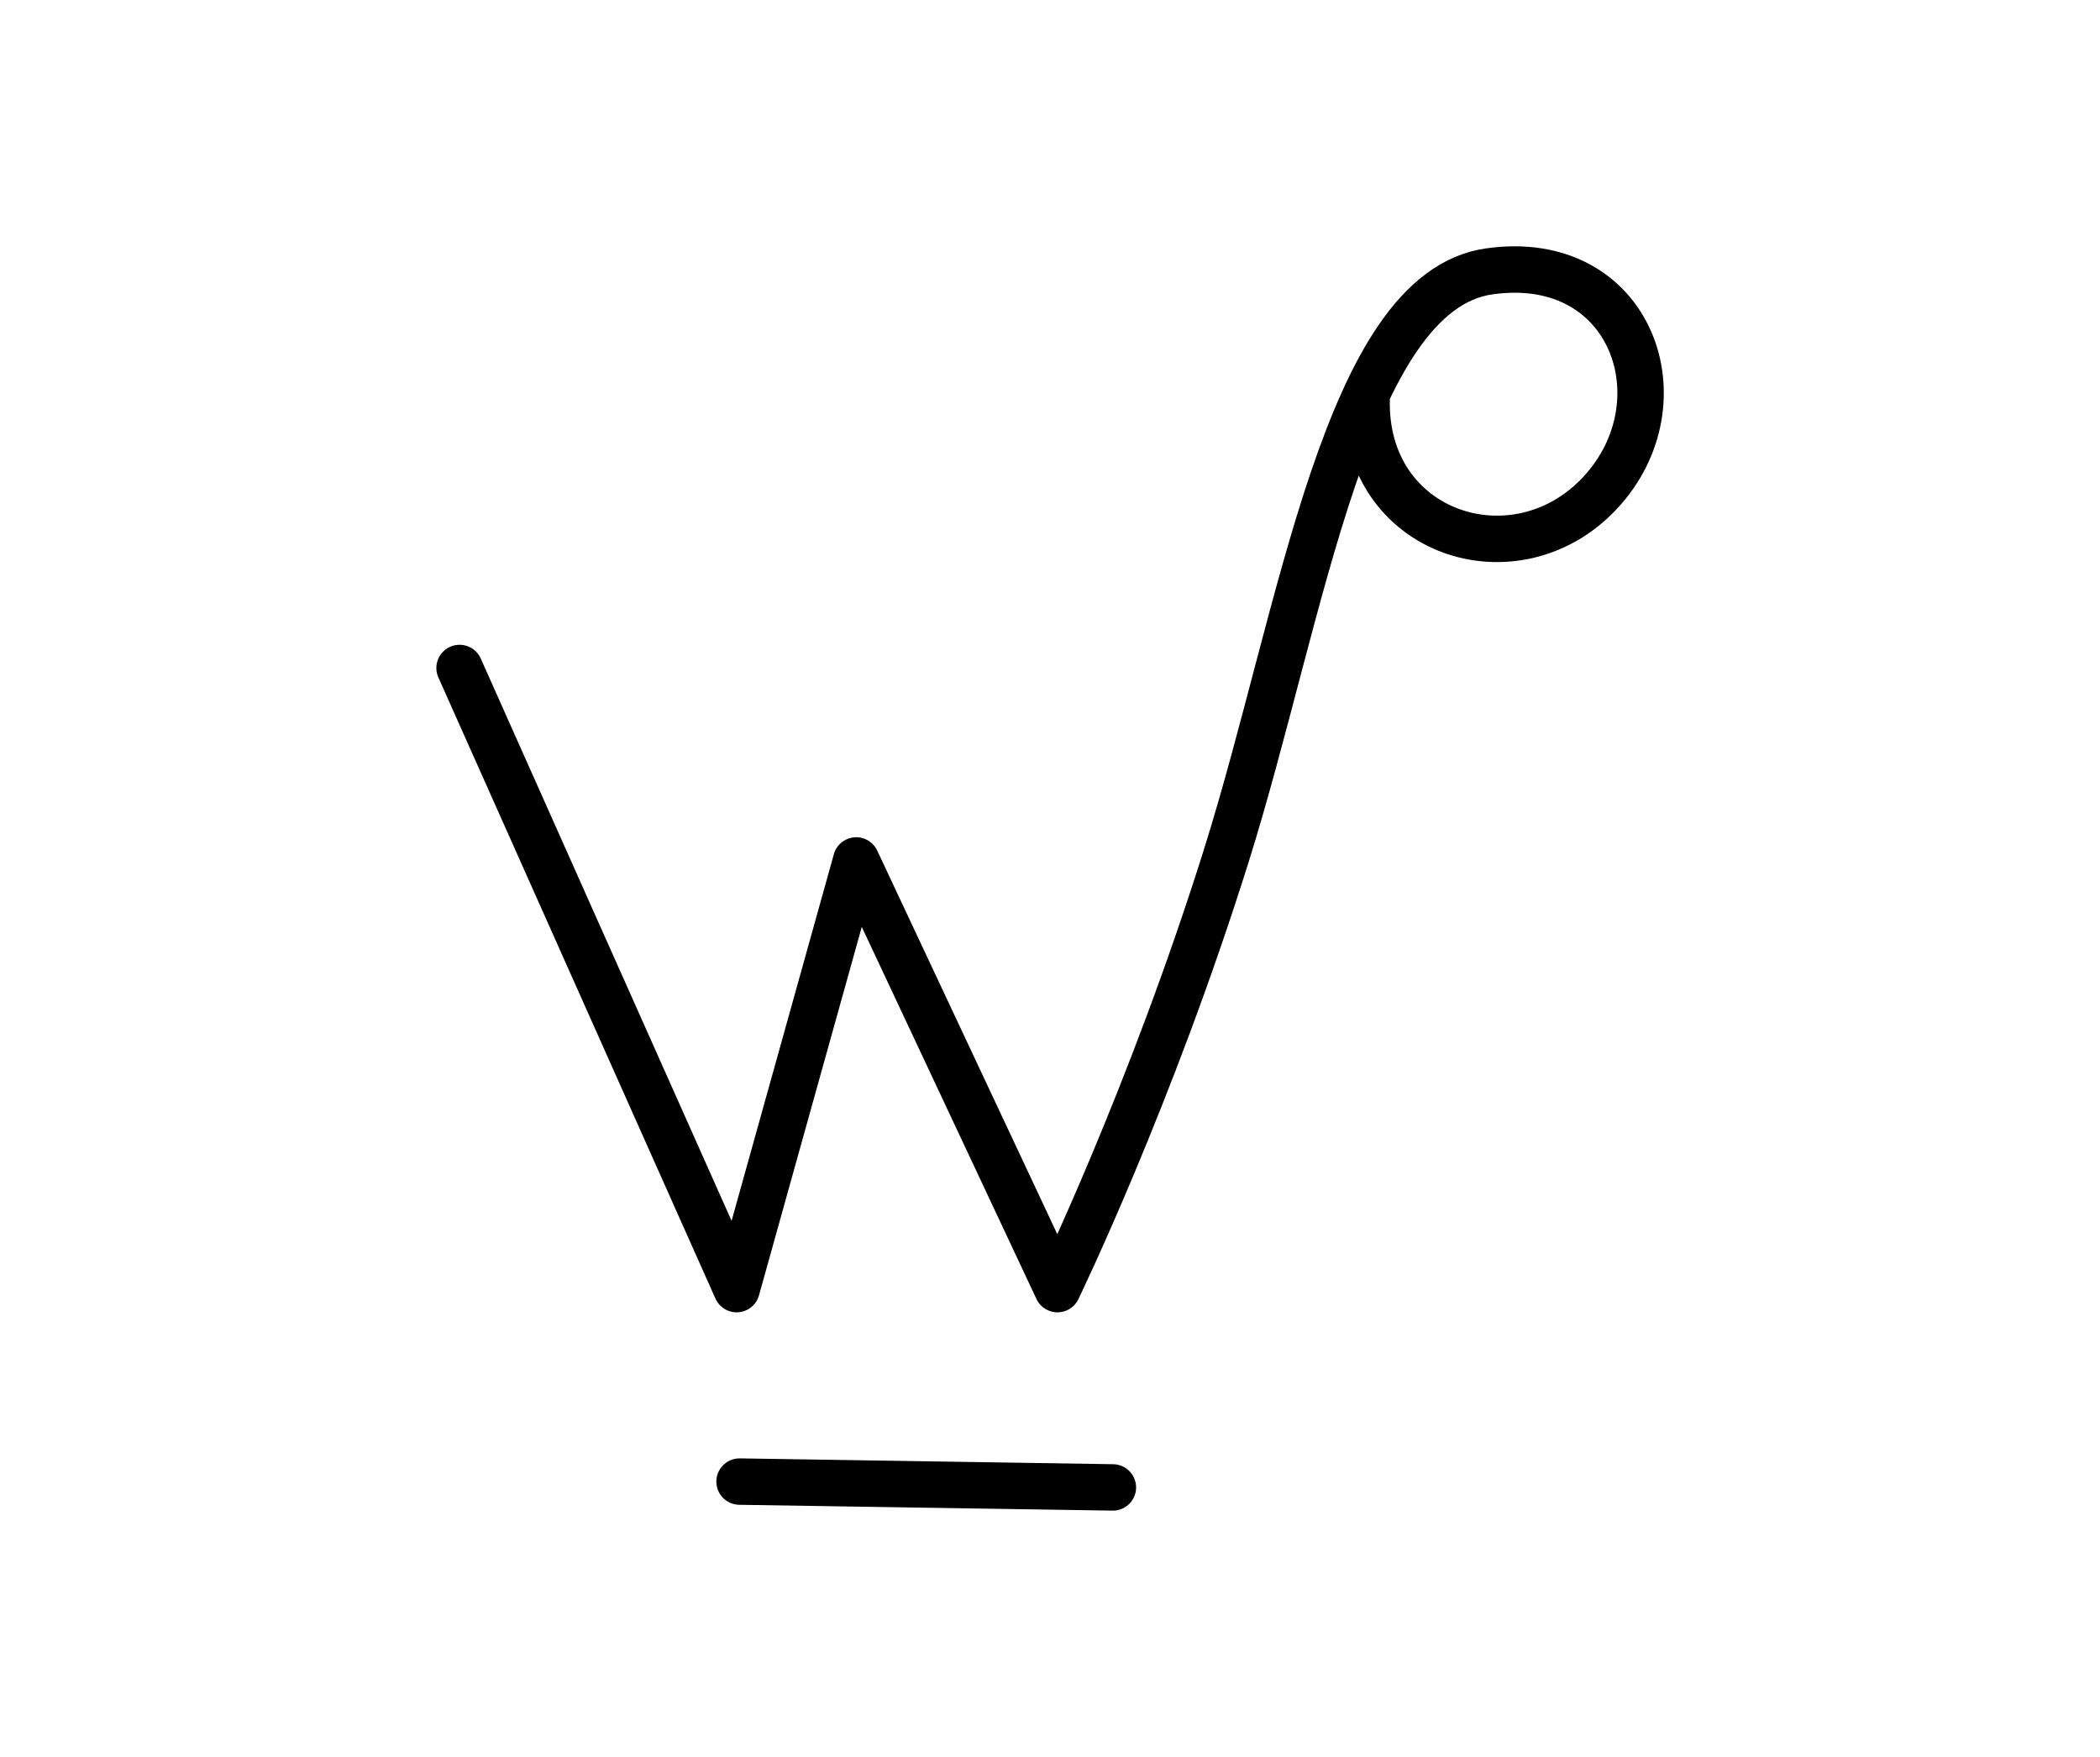 <?xml version="1.0" encoding="UTF-8" standalone="no"?>
<!-- Created with Inkscape (http://www.inkscape.org/) -->

<svg
   xmlns:dc="http://purl.org/dc/elements/1.1/"
   xmlns:cc="http://creativecommons.org/ns#"
   xmlns:rdf="http://www.w3.org/1999/02/22-rdf-syntax-ns#"
   xmlns:svg="http://www.w3.org/2000/svg"
   xmlns="http://www.w3.org/2000/svg"
   xmlns:sodipodi="http://sodipodi.sourceforge.net/DTD/sodipodi-0.dtd"
   xmlns:inkscape="http://www.inkscape.org/namespaces/inkscape"
   width="38.302mm"
   height="32.052mm"
   viewBox="0 0 135.714 113.571"
   id="svg8472"
   version="1.1"
   inkscape:version="0.91 r13725"
   sodipodi:docname="20bb241201_99.svg">
  <defs
     id="defs8474" />
  <sodipodi:namedview
     id="base"
     pagecolor="#ffffff"
     bordercolor="#666666"
     borderopacity="1.0"
     inkscape:pageopacity="0.0"
     inkscape:pageshadow="2"
     inkscape:zoom="1.3263158"
     inkscape:cx="82.176769"
     inkscape:cy="100.50487"
     inkscape:document-units="px"
     inkscape:current-layer="layer2"
     showgrid="false"
     fit-margin-top="0"
     fit-margin-left="0"
     fit-margin-right="0"
     fit-margin-bottom="0"
     inkscape:window-width="1168"
     inkscape:window-height="964"
     inkscape:window-x="22"
     inkscape:window-y="32"
     inkscape:window-maximized="0" />
  <g
     inkscape:groupmode="layer"
     id="layer2"
     inkscape:label="Layer 2">
    <path
       style="color:#000000;clip-rule:nonzero;display:inline;overflow:visible;visibility:visible;opacity:1;isolation:auto;mix-blend-mode:normal;color-interpolation:sRGB;color-interpolation-filters:linearRGB;solid-color:#000000;solid-opacity:1;fill:none;fill-opacity:1;fill-rule:evenodd;stroke:#000000;stroke-width:3;stroke-linecap:round;stroke-linejoin:round;stroke-miterlimit:4;stroke-dasharray:none;stroke-dashoffset:0;stroke-opacity:1;color-rendering:auto;image-rendering:auto;shape-rendering:auto;text-rendering:auto;enable-background:accumulate"
       d="m 88.32,25.835 c -0.188,8.671 9.613,11.875 15.079,6.032 5.466,-5.843 2.073,-15.645 -7.163,-14.325 C 87,18.861 84.173,39.595 79.272,55.24 74.371,70.885 68.339,83.325 68.339,83.325 L 55.333,55.617 47.605,83.325 29.699,43.177"
       id="path4138"
       inkscape:connector-curvature="0" />
    <path
       style="color:#000000;clip-rule:nonzero;display:inline;overflow:visible;visibility:visible;opacity:1;isolation:auto;mix-blend-mode:normal;color-interpolation:sRGB;color-interpolation-filters:linearRGB;solid-color:#000000;solid-opacity:1;fill:none;fill-opacity:1;fill-rule:evenodd;stroke:#000000;stroke-width:3;stroke-linecap:round;stroke-linejoin:round;stroke-miterlimit:4;stroke-dasharray:none;stroke-dashoffset:0;stroke-opacity:1;color-rendering:auto;image-rendering:auto;shape-rendering:auto;text-rendering:auto;enable-background:accumulate"
       d="m 47.794,95.766 24.127,0.377"
       id="path4140"
       inkscape:connector-curvature="0" />
  </g>
</svg>
